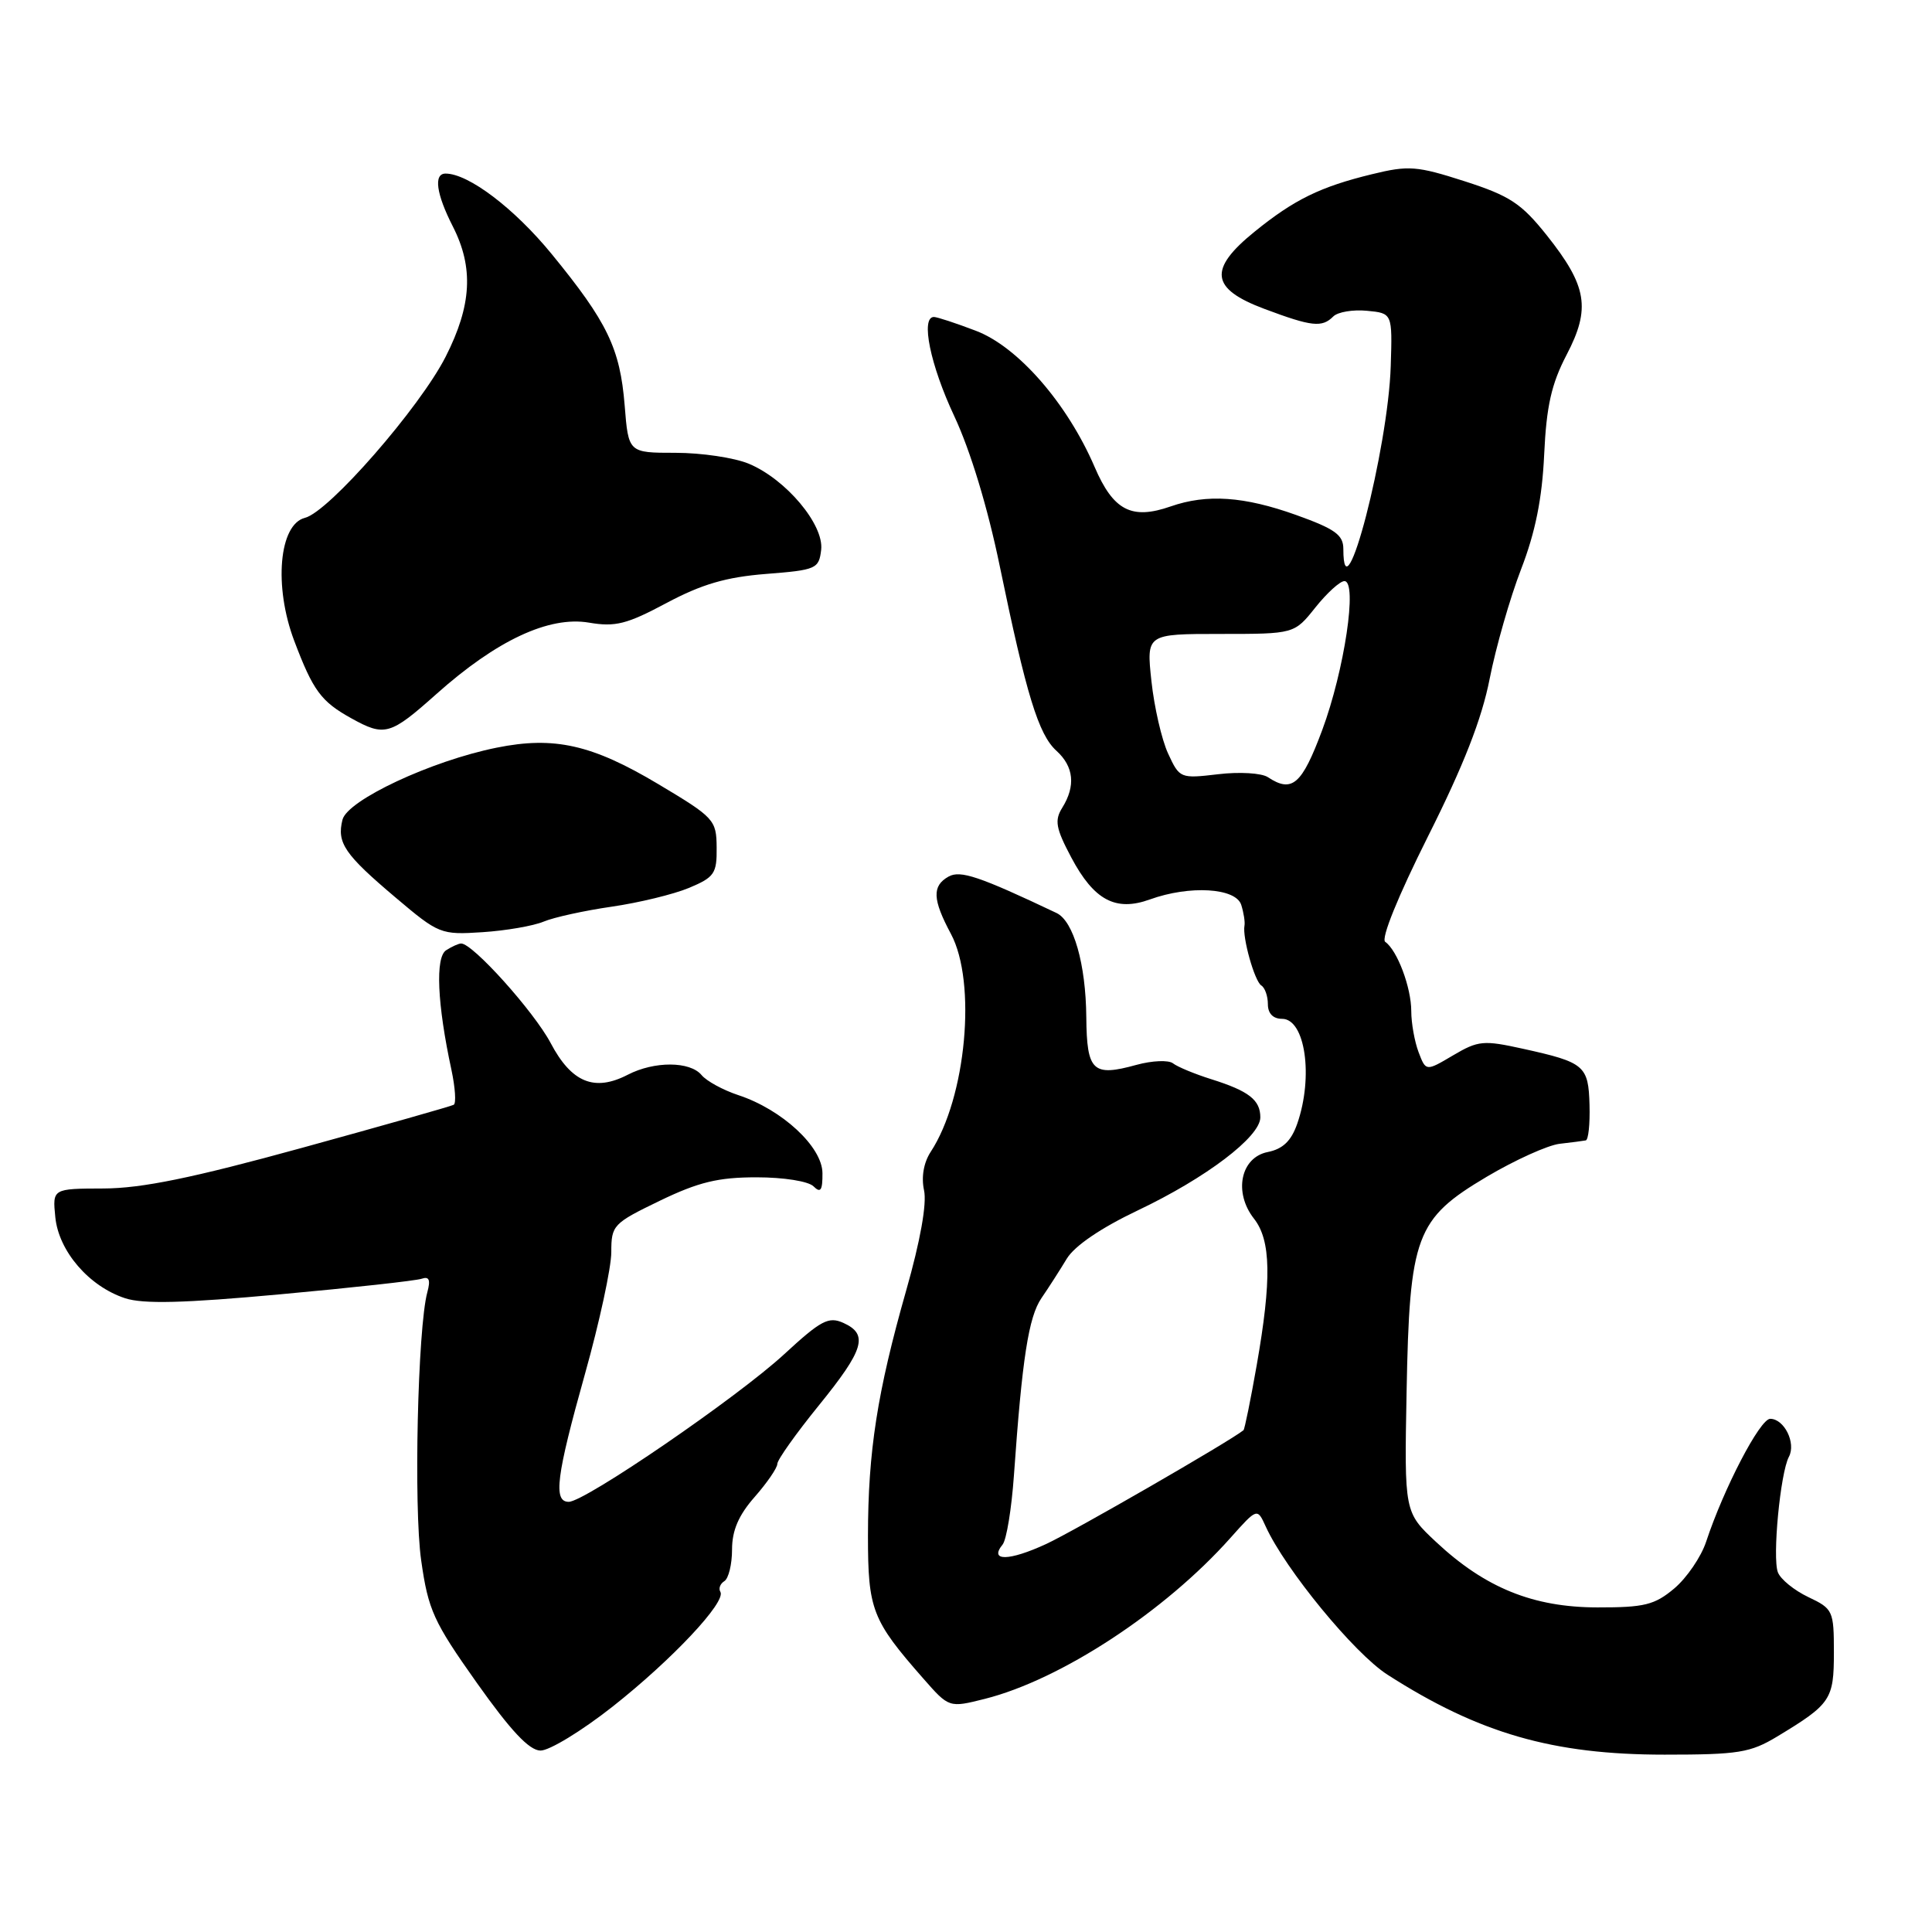 <?xml version="1.0" encoding="UTF-8" standalone="no"?>
<!DOCTYPE svg PUBLIC "-//W3C//DTD SVG 1.1//EN" "http://www.w3.org/Graphics/SVG/1.1/DTD/svg11.dtd" >
<svg xmlns="http://www.w3.org/2000/svg" xmlns:xlink="http://www.w3.org/1999/xlink" version="1.1" viewBox="0 0 256 256">
 <g >
 <path fill="currentColor"
d=" M 235.50 230.09 C 242.60 225.80 243.00 225.20 243.00 218.96 C 243.00 213.43 242.88 213.17 239.61 211.62 C 237.74 210.73 235.93 209.26 235.58 208.34 C 234.83 206.39 235.90 195.17 237.04 193.03 C 238.01 191.21 236.42 188.00 234.56 188.00 C 233.21 188.00 228.41 197.21 226.07 204.29 C 225.41 206.29 223.51 209.07 221.86 210.47 C 219.24 212.67 217.90 213.00 211.67 212.99 C 203.15 212.98 196.79 210.40 190.29 204.32 C 186.08 200.38 186.08 200.38 186.38 184.44 C 186.77 163.71 187.58 161.52 197.01 155.92 C 200.74 153.71 205.08 151.75 206.65 151.56 C 208.22 151.38 209.78 151.18 210.12 151.11 C 210.47 151.05 210.69 148.94 210.62 146.43 C 210.48 141.20 209.97 140.77 201.82 138.97 C 196.57 137.81 195.88 137.87 192.54 139.84 C 188.94 141.97 188.94 141.97 187.97 139.42 C 187.44 138.02 187.00 135.57 187.00 133.98 C 187.00 130.86 185.15 125.92 183.55 124.80 C 182.96 124.39 185.24 118.76 189.23 110.80 C 193.93 101.44 196.35 95.26 197.39 89.93 C 198.21 85.77 200.08 79.24 201.55 75.43 C 203.44 70.54 204.34 66.07 204.61 60.24 C 204.91 53.80 205.57 50.88 207.58 47.02 C 210.80 40.86 210.31 37.91 204.95 31.17 C 201.58 26.95 200.07 25.95 194.08 24.02 C 187.73 21.98 186.64 21.90 181.81 23.08 C 174.97 24.74 171.49 26.44 166.25 30.69 C 160.07 35.69 160.40 38.26 167.54 40.93 C 173.84 43.29 175.17 43.43 176.67 41.93 C 177.26 41.34 179.27 41.00 181.12 41.18 C 184.50 41.50 184.50 41.50 184.28 48.50 C 183.94 59.47 178.00 82.39 178.00 72.74 C 178.00 70.88 176.91 70.09 171.75 68.24 C 164.85 65.77 159.93 65.43 155.13 67.10 C 149.95 68.91 147.53 67.66 145.05 61.89 C 141.42 53.45 134.88 45.94 129.31 43.83 C 126.67 42.82 124.16 42.00 123.75 42.00 C 121.96 42.00 123.26 48.36 126.45 55.15 C 128.58 59.70 130.88 67.27 132.47 75.00 C 136.00 92.09 137.61 97.33 139.98 99.48 C 142.29 101.57 142.55 104.14 140.76 107.02 C 139.71 108.70 139.89 109.74 141.95 113.62 C 144.96 119.29 147.83 120.82 152.37 119.18 C 157.63 117.28 163.75 117.64 164.47 119.90 C 164.80 120.94 164.99 122.18 164.90 122.65 C 164.60 124.19 166.24 130.03 167.13 130.58 C 167.61 130.88 168.00 131.99 168.00 133.06 C 168.00 134.29 168.69 135.00 169.88 135.00 C 172.95 135.00 174.06 142.67 171.89 148.90 C 171.09 151.19 169.98 152.25 167.98 152.65 C 164.38 153.37 163.43 158.00 166.16 161.48 C 168.42 164.35 168.51 169.56 166.52 180.90 C 165.71 185.51 164.92 189.39 164.77 189.51 C 162.93 191.00 142.39 202.84 138.64 204.58 C 133.69 206.87 131.02 206.91 132.85 204.66 C 133.37 204.02 134.04 199.90 134.35 195.50 C 135.44 180.00 136.29 174.52 137.99 172.02 C 138.94 170.64 140.45 168.28 141.35 166.79 C 142.39 165.08 145.86 162.72 150.75 160.39 C 159.80 156.09 167.00 150.63 167.00 148.06 C 167.00 145.75 165.49 144.57 160.50 143.00 C 158.30 142.31 156.02 141.36 155.43 140.90 C 154.85 140.44 152.67 140.53 150.59 141.10 C 144.79 142.70 144.01 141.96 143.94 134.78 C 143.88 127.74 142.25 122.05 140.00 120.98 C 129.76 116.12 127.25 115.28 125.69 116.15 C 123.48 117.39 123.56 119.18 126.00 123.74 C 129.44 130.16 128.03 145.45 123.32 152.63 C 122.39 154.06 122.06 155.97 122.44 157.72 C 122.83 159.48 121.95 164.42 120.07 171.01 C 116.24 184.47 115.02 192.32 115.01 203.50 C 115.01 213.29 115.54 214.67 122.33 222.40 C 125.75 226.30 125.75 226.30 130.49 225.11 C 140.57 222.57 154.36 213.53 163.04 203.78 C 166.59 199.80 166.59 199.80 167.71 202.26 C 170.30 207.94 179.44 219.08 183.84 221.90 C 195.97 229.68 205.73 232.50 220.56 232.50 C 230.36 232.50 231.92 232.25 235.50 230.09 Z  M 81.18 226.13 C 89.06 219.91 96.27 212.24 95.45 210.92 C 95.19 210.49 95.42 209.86 95.98 209.51 C 96.54 209.16 97.00 207.28 97.00 205.32 C 97.00 202.79 97.87 200.77 100.00 198.35 C 101.65 196.47 103.00 194.50 103.00 193.97 C 103.00 193.44 105.47 189.96 108.48 186.25 C 114.51 178.82 115.11 176.81 111.75 175.29 C 109.79 174.41 108.78 174.95 103.90 179.45 C 97.72 185.15 77.51 199.00 75.36 199.00 C 73.28 199.00 73.71 195.61 77.51 182.06 C 79.43 175.22 81.00 167.96 81.00 165.92 C 81.00 162.34 81.24 162.10 87.44 159.10 C 92.56 156.63 95.17 156.00 100.24 156.00 C 103.85 156.00 107.12 156.52 107.80 157.20 C 108.73 158.13 109.00 157.74 108.98 155.45 C 108.96 151.96 103.63 147.02 97.83 145.11 C 95.81 144.44 93.62 143.25 92.96 142.45 C 91.43 140.61 86.70 140.59 83.18 142.41 C 78.76 144.69 75.73 143.45 72.96 138.20 C 70.74 134.02 62.62 124.98 61.10 125.02 C 60.77 125.02 59.88 125.42 59.12 125.91 C 57.66 126.83 57.93 133.02 59.82 141.77 C 60.32 144.12 60.46 146.20 60.12 146.39 C 59.78 146.58 50.73 149.15 40.00 152.10 C 25.46 156.10 18.78 157.46 13.73 157.48 C 6.95 157.50 6.95 157.50 7.33 161.29 C 7.78 165.79 11.79 170.45 16.57 172.02 C 18.97 172.81 24.33 172.68 37.16 171.50 C 46.70 170.63 55.12 169.70 55.87 169.44 C 56.87 169.10 57.07 169.58 56.62 171.24 C 55.35 175.91 54.80 199.72 55.81 206.77 C 56.74 213.34 57.44 214.88 63.17 222.97 C 67.67 229.32 70.11 231.93 71.61 231.96 C 72.78 231.98 77.08 229.36 81.18 226.13 Z  M 72.03 122.12 C 73.39 121.55 77.45 120.66 81.05 120.14 C 84.65 119.62 89.26 118.50 91.30 117.65 C 94.66 116.24 95.00 115.75 94.96 112.30 C 94.93 108.64 94.65 108.33 87.21 103.89 C 78.45 98.66 73.43 97.53 65.81 99.07 C 57.16 100.81 46.03 106.02 45.38 108.62 C 44.61 111.69 45.65 113.21 52.43 118.94 C 58.14 123.77 58.41 123.88 63.92 123.52 C 67.02 123.32 70.67 122.69 72.03 122.12 Z  M 57.84 91.95 C 65.80 84.85 72.73 81.61 78.03 82.50 C 81.54 83.10 83.06 82.71 88.32 79.90 C 93.00 77.41 96.20 76.47 101.50 76.05 C 108.17 75.53 108.51 75.37 108.81 72.85 C 109.19 69.51 104.15 63.51 99.23 61.45 C 97.32 60.65 92.95 60.00 89.51 60.00 C 83.27 60.00 83.27 60.00 82.77 53.70 C 82.16 46.16 80.48 42.68 73.10 33.66 C 68.14 27.60 62.07 23.00 59.04 23.00 C 57.43 23.00 57.80 25.69 60.00 30.00 C 62.78 35.45 62.51 40.45 59.06 47.25 C 55.64 53.99 43.58 67.82 40.42 68.61 C 36.97 69.47 36.25 77.68 38.99 84.92 C 41.48 91.51 42.54 92.95 46.52 95.16 C 50.98 97.64 51.69 97.43 57.84 91.95 Z  M 168.00 102.98 C 167.17 102.43 164.22 102.25 161.41 102.59 C 156.39 103.18 156.30 103.14 154.78 99.85 C 153.93 98.01 152.94 93.69 152.57 90.25 C 151.90 84.00 151.90 84.00 161.70 84.00 C 171.50 84.00 171.50 84.00 174.29 80.50 C 175.83 78.57 177.56 77.00 178.14 77.00 C 179.91 77.00 178.14 88.83 175.20 96.74 C 172.50 103.98 171.21 105.10 168.00 102.98 Z "/>
</g>
</svg>